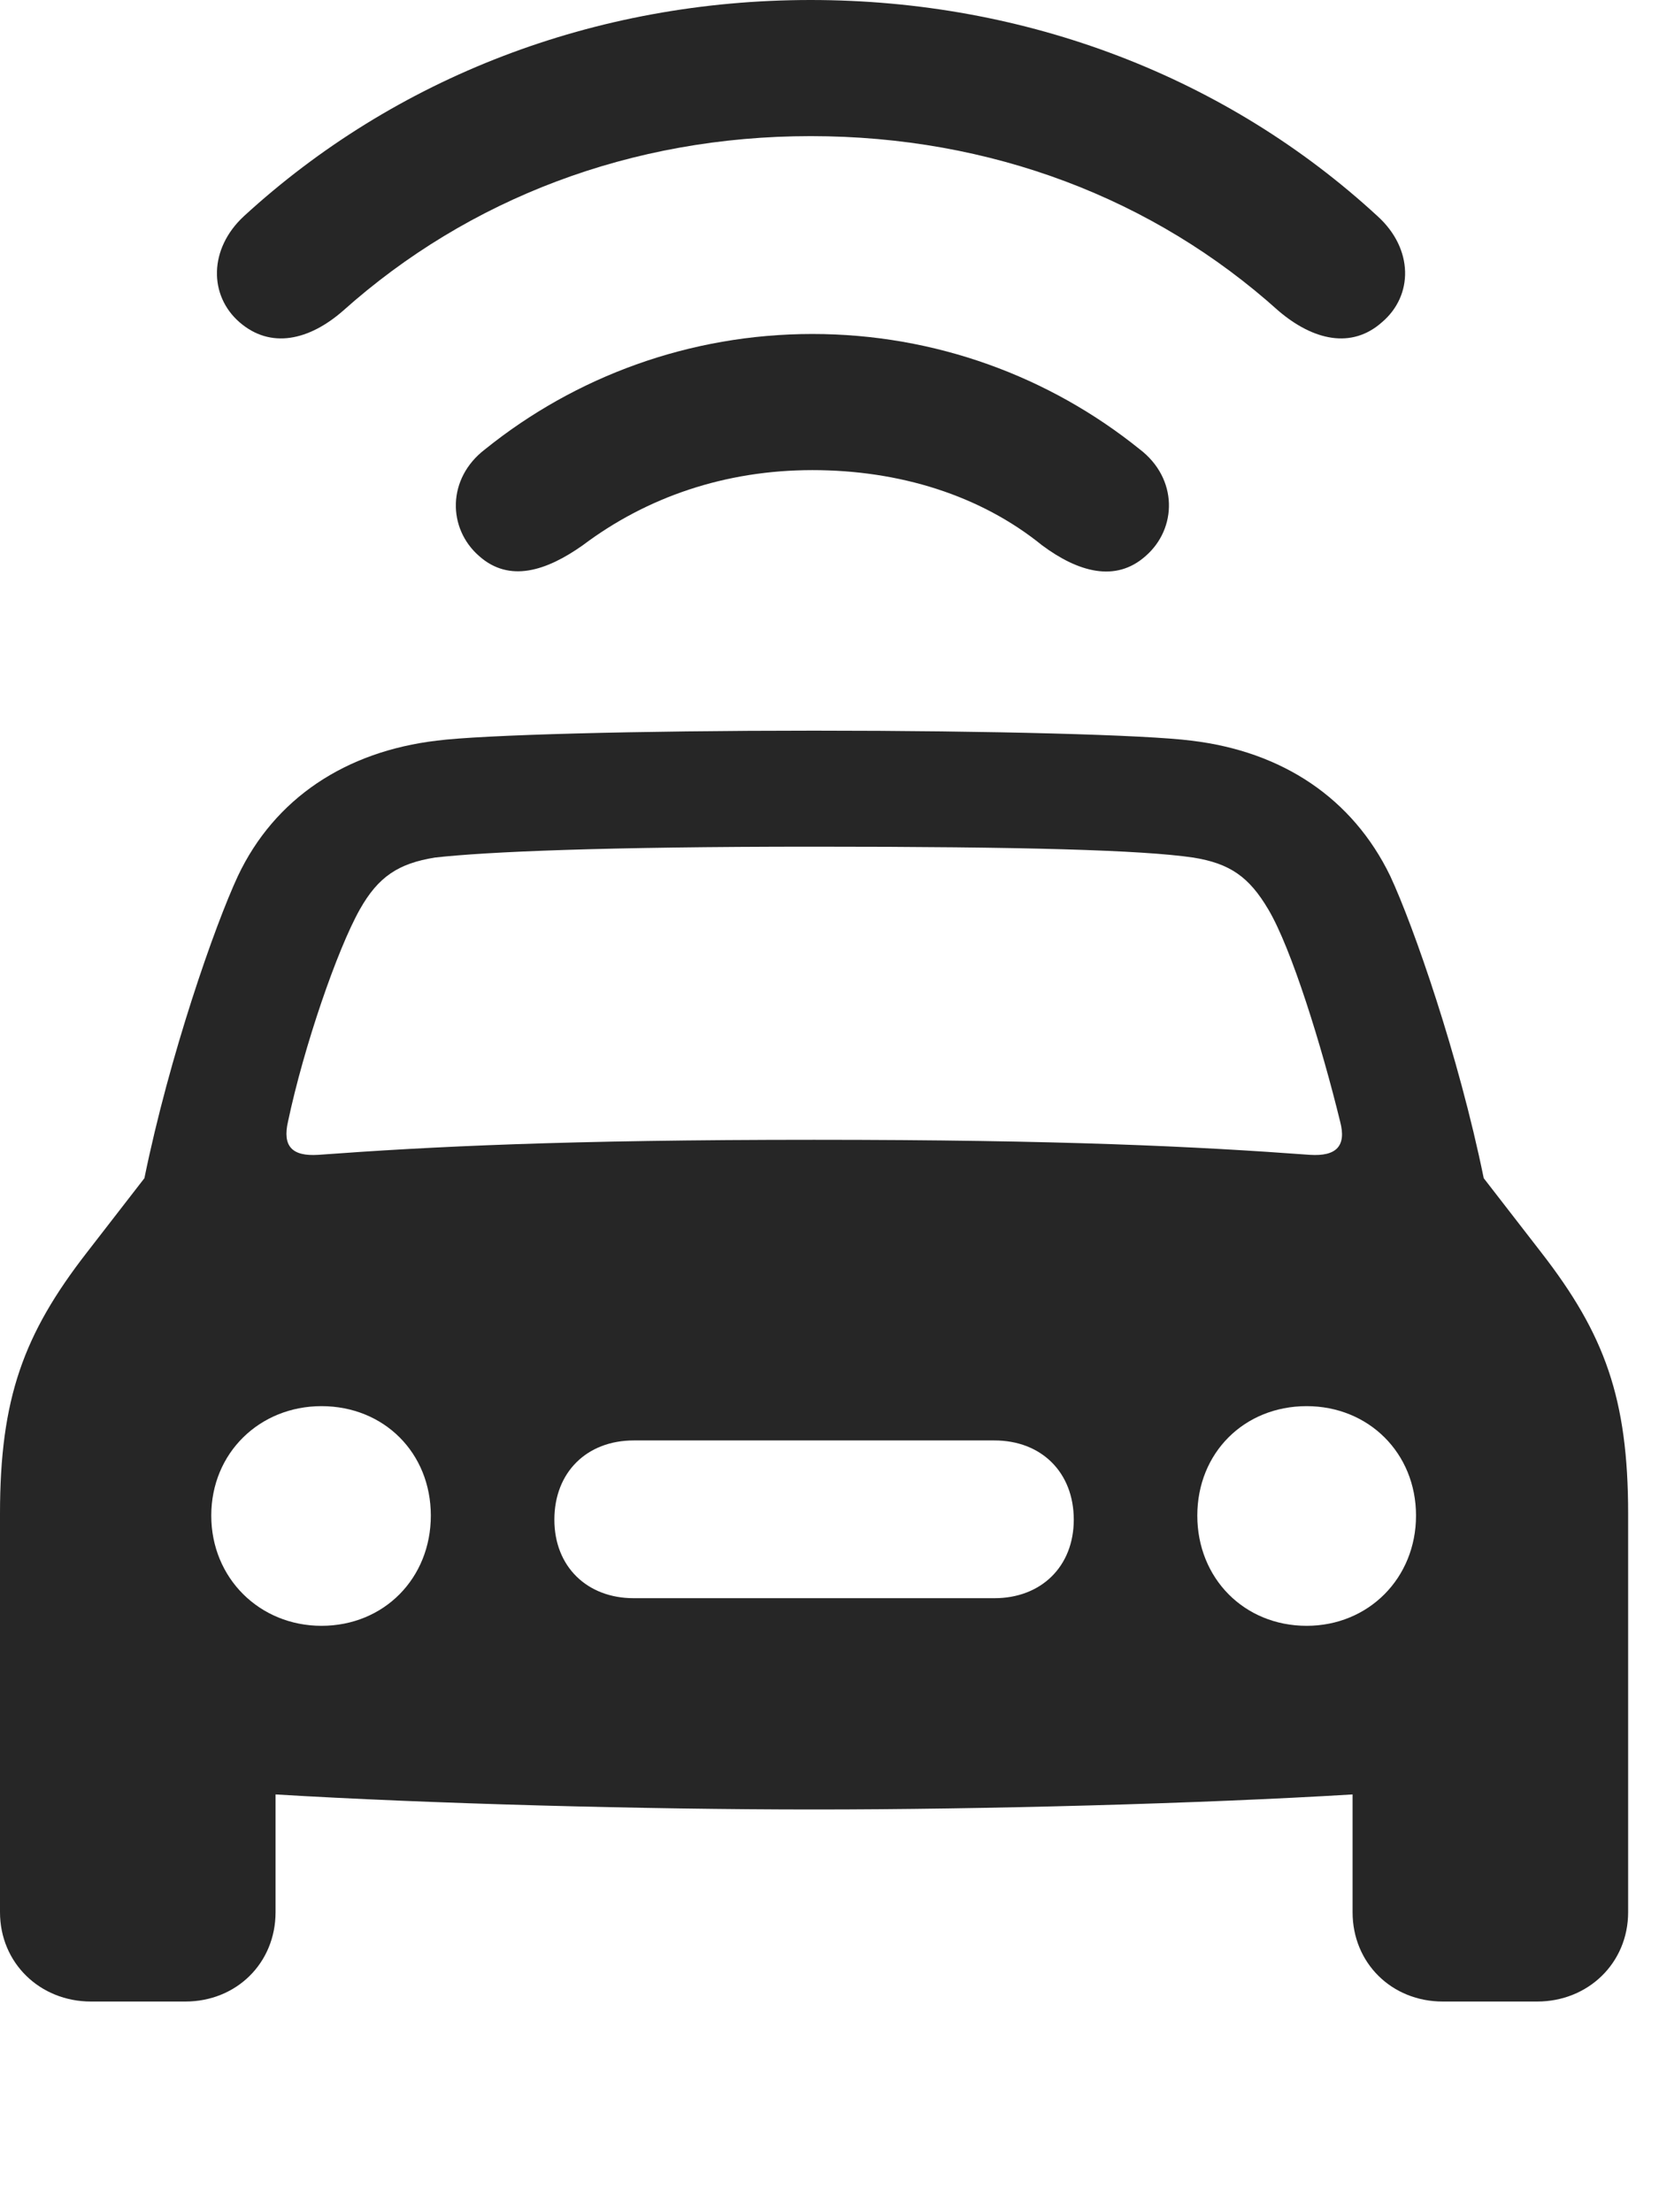 <?xml version="1.0" encoding="UTF-8"?>
<!--Generator: Apple Native CoreSVG 341-->
<!DOCTYPE svg
PUBLIC "-//W3C//DTD SVG 1.1//EN"
       "http://www.w3.org/Graphics/SVG/1.1/DTD/svg11.dtd">
<svg version="1.1" xmlns="http://www.w3.org/2000/svg" xmlns:xlink="http://www.w3.org/1999/xlink" viewBox="0 0 19.404 25.869">
 <g>
  <rect height="25.869" opacity="0" width="19.404" x="0" y="0"/>
  <path d="M9.482 1.592C11.592 1.592 13.496 2.324 14.951 3.633C15.361 3.984 15.81 4.082 16.162 3.77C16.533 3.457 16.533 2.91 16.113 2.529C14.355 0.908 12.012 0 9.482 0C6.953 0 4.619 0.908 2.852 2.529C2.441 2.91 2.441 3.457 2.803 3.77C3.164 4.082 3.613 3.984 4.014 3.633C5.479 2.324 7.383 1.592 9.482 1.592Z" fill="black" fill-opacity="0.85"/>
  <path d="M9.502 5.498C10.518 5.498 11.465 5.791 12.188 6.377C12.607 6.689 13.047 6.816 13.398 6.504C13.77 6.182 13.779 5.596 13.33 5.254C12.275 4.404 10.938 3.906 9.502 3.906C8.066 3.906 6.729 4.404 5.674 5.254C5.225 5.596 5.234 6.182 5.605 6.504C5.957 6.816 6.387 6.68 6.816 6.377C7.568 5.811 8.486 5.498 9.502 5.498Z" fill="black" fill-opacity="0.85"/>
  <path d="M9.521 21.162C11.514 21.162 14.033 21.094 15.82 20.986L15.82 22.363C15.82 22.959 16.279 23.408 16.875 23.408L17.979 23.408C18.574 23.408 19.043 22.959 19.043 22.363L19.043 17.705C19.043 16.357 18.77 15.605 18.027 14.648L17.354 13.779C17.061 12.344 16.533 10.83 16.26 10.244C15.82 9.336 15 8.789 13.935 8.662C13.408 8.594 11.592 8.545 9.521 8.545C7.451 8.545 5.635 8.594 5.107 8.662C4.043 8.789 3.213 9.336 2.783 10.244C2.51 10.83 1.982 12.344 1.689 13.779L1.016 14.648C0.273 15.605 0 16.357 0 17.705L0 22.363C0 22.959 0.469 23.408 1.064 23.408L2.168 23.408C2.764 23.408 3.223 22.959 3.223 22.363L3.223 20.986C5.01 21.094 7.529 21.162 9.521 21.162ZM3.369 13.115C3.555 12.236 3.945 11.104 4.209 10.635C4.424 10.254 4.658 10.098 5.088 10.029C5.693 9.961 7.051 9.902 9.521 9.902C11.992 9.902 13.35 9.941 13.955 10.029C14.385 10.098 14.609 10.254 14.834 10.635C15.107 11.094 15.459 12.236 15.674 13.115C15.752 13.408 15.625 13.525 15.322 13.506C13.994 13.408 12.412 13.33 9.521 13.33C6.631 13.33 5.049 13.408 3.721 13.506C3.418 13.525 3.301 13.408 3.369 13.115ZM3.76 19.014C3.037 19.014 2.471 18.457 2.471 17.725C2.471 16.992 3.037 16.445 3.76 16.445C4.492 16.445 5.039 16.992 5.039 17.725C5.039 18.457 4.492 19.014 3.76 19.014ZM7.412 18.691C6.865 18.691 6.484 18.32 6.484 17.773C6.484 17.217 6.865 16.846 7.412 16.846L11.631 16.846C12.178 16.846 12.559 17.217 12.559 17.773C12.559 18.32 12.178 18.691 11.631 18.691ZM15.283 19.014C14.551 19.014 14.004 18.457 14.004 17.725C14.004 16.992 14.551 16.445 15.283 16.445C16.006 16.445 16.562 16.992 16.562 17.725C16.562 18.457 16.006 19.014 15.283 19.014Z" fill="black" fill-opacity="0.85"/>
 </g>
</svg>
